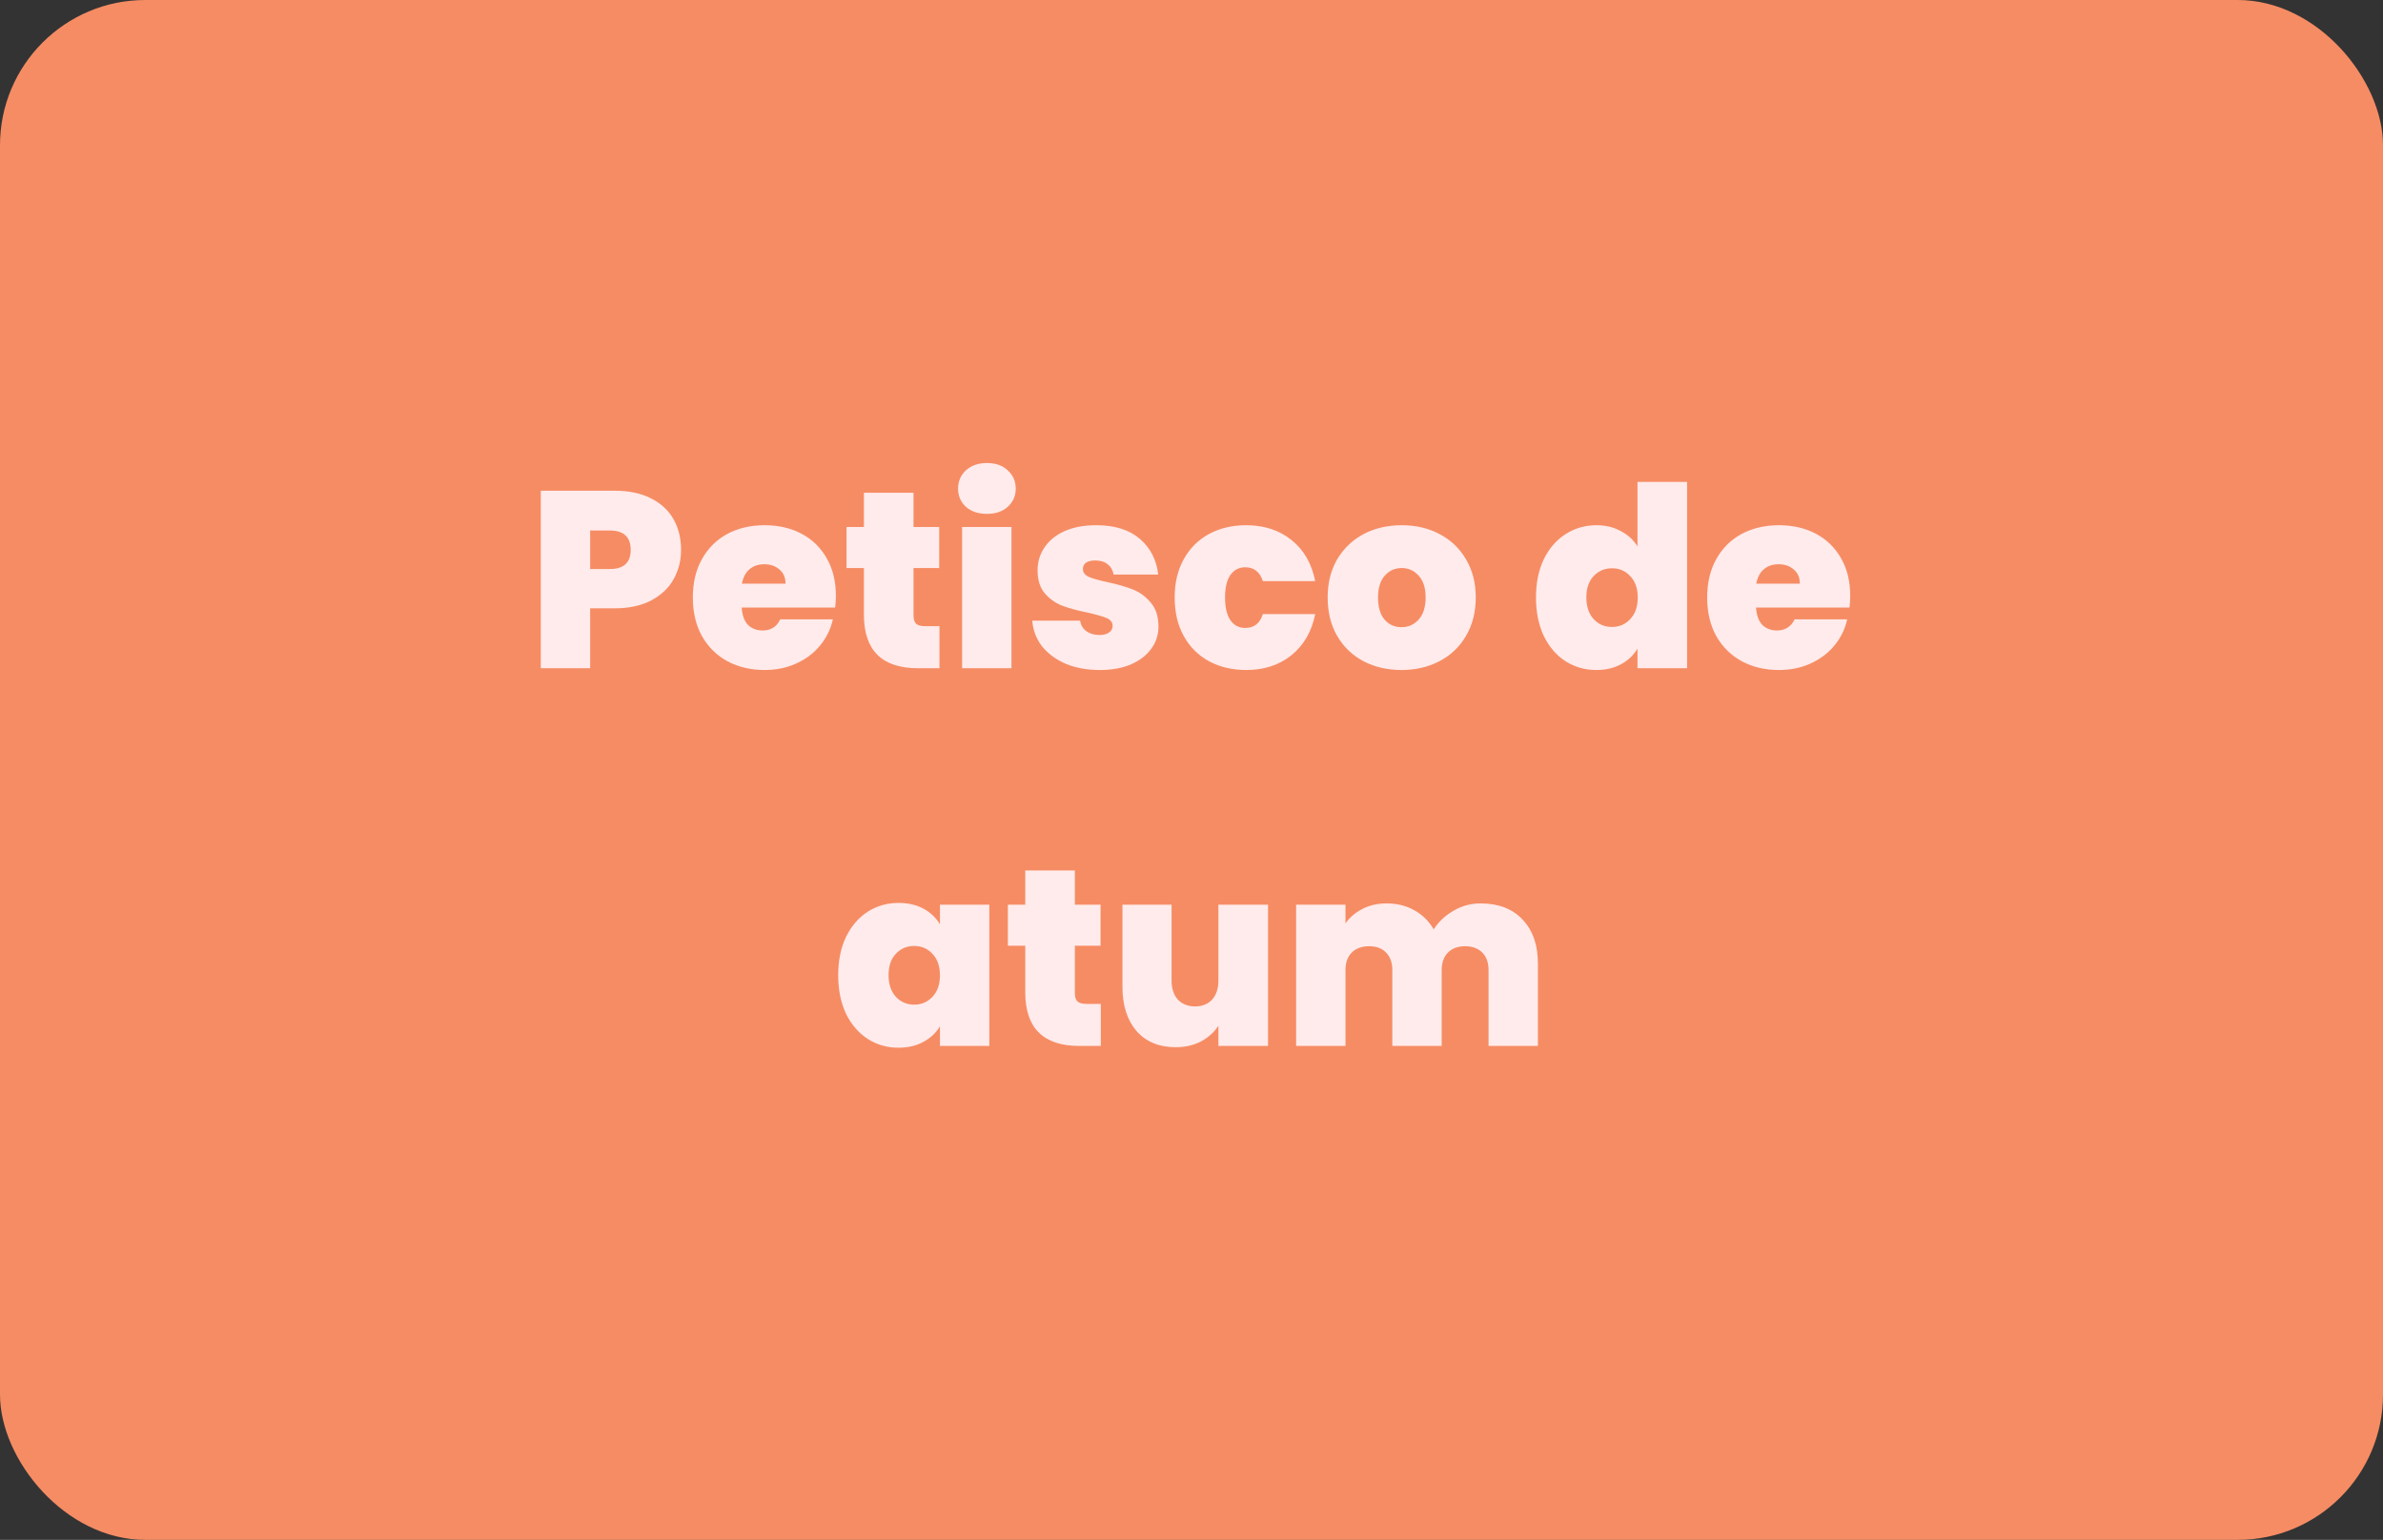 <svg width="246" height="159" viewBox="0 0 246 159" fill="none" xmlns="http://www.w3.org/2000/svg">
<rect x="0" y="0" width="246" height="159" fill="#333333" stroke="none"/>
<rect width="246" height="159" rx="15" fill="#F68C64"/>
<path d="M70.307 56.78C70.307 57.889 70.047 58.903 69.527 59.822C69.025 60.723 68.253 61.451 67.213 62.006C66.191 62.543 64.934 62.812 63.443 62.812H60.921V69H55.825V50.67H63.443C64.916 50.67 66.165 50.93 67.187 51.45C68.227 51.97 69.007 52.689 69.527 53.608C70.047 54.527 70.307 55.584 70.307 56.78ZM62.949 58.756C64.388 58.756 65.107 58.097 65.107 56.78C65.107 55.445 64.388 54.778 62.949 54.778H60.921V58.756H62.949ZM86.29 61.538C86.29 61.937 86.264 62.335 86.212 62.734H76.566C76.618 63.531 76.835 64.129 77.216 64.528C77.615 64.909 78.118 65.1 78.724 65.1C79.574 65.1 80.18 64.719 80.544 63.956H85.978C85.753 64.961 85.311 65.863 84.652 66.66C84.011 67.44 83.196 68.055 82.208 68.506C81.22 68.957 80.128 69.182 78.932 69.182C77.494 69.182 76.211 68.879 75.084 68.272C73.975 67.665 73.1 66.799 72.458 65.672C71.834 64.545 71.522 63.219 71.522 61.694C71.522 60.169 71.834 58.851 72.458 57.742C73.082 56.615 73.949 55.749 75.058 55.142C76.185 54.535 77.476 54.232 78.932 54.232C80.371 54.232 81.645 54.527 82.754 55.116C83.864 55.705 84.73 56.555 85.354 57.664C85.978 58.756 86.29 60.047 86.29 61.538ZM81.09 60.264C81.09 59.64 80.882 59.155 80.466 58.808C80.05 58.444 79.53 58.262 78.906 58.262C78.282 58.262 77.771 58.435 77.372 58.782C76.974 59.111 76.714 59.605 76.592 60.264H81.09ZM96.982 64.658V69H94.772C91.045 69 89.182 67.154 89.182 63.462V58.652H87.388V54.414H89.182V50.878H94.304V54.414H96.956V58.652H94.304V63.54C94.304 63.939 94.391 64.225 94.564 64.398C94.755 64.571 95.067 64.658 95.5 64.658H96.982ZM101.893 53.062C100.992 53.062 100.264 52.819 99.709 52.334C99.172 51.831 98.903 51.207 98.903 50.462C98.903 49.699 99.172 49.067 99.709 48.564C100.264 48.061 100.992 47.81 101.893 47.81C102.777 47.81 103.488 48.061 104.025 48.564C104.58 49.067 104.857 49.699 104.857 50.462C104.857 51.207 104.58 51.831 104.025 52.334C103.488 52.819 102.777 53.062 101.893 53.062ZM104.415 54.414V69H99.319V54.414H104.415ZM113.531 69.182C112.214 69.182 111.035 68.965 109.995 68.532C108.973 68.081 108.158 67.475 107.551 66.712C106.962 65.932 106.633 65.057 106.563 64.086H111.503C111.573 64.554 111.789 64.918 112.153 65.178C112.517 65.438 112.968 65.568 113.505 65.568C113.921 65.568 114.251 65.481 114.493 65.308C114.736 65.135 114.857 64.909 114.857 64.632C114.857 64.268 114.658 63.999 114.259 63.826C113.861 63.653 113.202 63.462 112.283 63.254C111.243 63.046 110.377 62.812 109.683 62.552C108.99 62.292 108.383 61.867 107.863 61.278C107.361 60.689 107.109 59.891 107.109 58.886C107.109 58.019 107.343 57.239 107.811 56.546C108.279 55.835 108.964 55.272 109.865 54.856C110.784 54.44 111.885 54.232 113.167 54.232C115.074 54.232 116.573 54.7 117.665 55.636C118.757 56.572 119.39 57.803 119.563 59.328H114.961C114.875 58.86 114.667 58.505 114.337 58.262C114.025 58.002 113.601 57.872 113.063 57.872C112.647 57.872 112.327 57.95 112.101 58.106C111.893 58.262 111.789 58.479 111.789 58.756C111.789 59.103 111.989 59.371 112.387 59.562C112.786 59.735 113.427 59.917 114.311 60.108C115.369 60.333 116.244 60.585 116.937 60.862C117.648 61.139 118.263 61.59 118.783 62.214C119.321 62.821 119.589 63.653 119.589 64.71C119.589 65.559 119.338 66.322 118.835 66.998C118.35 67.674 117.648 68.211 116.729 68.61C115.828 68.991 114.762 69.182 113.531 69.182ZM121.263 61.694C121.263 60.186 121.575 58.869 122.199 57.742C122.823 56.615 123.689 55.749 124.799 55.142C125.925 54.535 127.208 54.232 128.647 54.232C130.501 54.232 132.061 54.743 133.327 55.766C134.592 56.771 135.407 58.184 135.771 60.004H130.363C130.051 59.051 129.444 58.574 128.543 58.574C127.901 58.574 127.39 58.843 127.009 59.38C126.645 59.9 126.463 60.671 126.463 61.694C126.463 62.717 126.645 63.497 127.009 64.034C127.39 64.571 127.901 64.84 128.543 64.84C129.461 64.84 130.068 64.363 130.363 63.41H135.771C135.407 65.213 134.592 66.625 133.327 67.648C132.061 68.671 130.501 69.182 128.647 69.182C127.208 69.182 125.925 68.879 124.799 68.272C123.689 67.665 122.823 66.799 122.199 65.672C121.575 64.545 121.263 63.219 121.263 61.694ZM144.674 69.182C143.218 69.182 141.909 68.879 140.748 68.272C139.604 67.665 138.702 66.799 138.044 65.672C137.385 64.545 137.056 63.219 137.056 61.694C137.056 60.186 137.385 58.869 138.044 57.742C138.72 56.615 139.63 55.749 140.774 55.142C141.935 54.535 143.244 54.232 144.7 54.232C146.156 54.232 147.456 54.535 148.6 55.142C149.761 55.749 150.671 56.615 151.33 57.742C152.006 58.869 152.344 60.186 152.344 61.694C152.344 63.202 152.006 64.528 151.33 65.672C150.671 66.799 149.761 67.665 148.6 68.272C147.438 68.879 146.13 69.182 144.674 69.182ZM144.674 64.762C145.384 64.762 145.974 64.502 146.442 63.982C146.927 63.445 147.17 62.682 147.17 61.694C147.17 60.706 146.927 59.952 146.442 59.432C145.974 58.912 145.393 58.652 144.7 58.652C144.006 58.652 143.426 58.912 142.958 59.432C142.49 59.952 142.256 60.706 142.256 61.694C142.256 62.699 142.481 63.462 142.932 63.982C143.382 64.502 143.963 64.762 144.674 64.762ZM158.562 61.694C158.562 60.186 158.83 58.869 159.368 57.742C159.922 56.615 160.676 55.749 161.63 55.142C162.583 54.535 163.64 54.232 164.801 54.232C165.738 54.232 166.57 54.431 167.298 54.83C168.043 55.211 168.624 55.74 169.04 56.416V49.76H174.162V69H169.04V66.972C168.641 67.648 168.078 68.185 167.35 68.584C166.622 68.983 165.764 69.182 164.776 69.182C163.614 69.182 162.557 68.879 161.604 68.272C160.668 67.665 159.922 66.799 159.368 65.672C158.83 64.528 158.562 63.202 158.562 61.694ZM169.066 61.694C169.066 60.758 168.806 60.021 168.286 59.484C167.783 58.947 167.159 58.678 166.414 58.678C165.651 58.678 165.018 58.947 164.516 59.484C164.013 60.004 163.762 60.741 163.762 61.694C163.762 62.63 164.013 63.375 164.516 63.93C165.018 64.467 165.651 64.736 166.414 64.736C167.159 64.736 167.783 64.467 168.286 63.93C168.806 63.393 169.066 62.647 169.066 61.694ZM191.001 61.538C191.001 61.937 190.975 62.335 190.923 62.734H181.277C181.329 63.531 181.546 64.129 181.927 64.528C182.326 64.909 182.829 65.1 183.435 65.1C184.285 65.1 184.891 64.719 185.255 63.956H190.689C190.464 64.961 190.022 65.863 189.363 66.66C188.722 67.44 187.907 68.055 186.919 68.506C185.931 68.957 184.839 69.182 183.643 69.182C182.205 69.182 180.922 68.879 179.795 68.272C178.686 67.665 177.811 66.799 177.169 65.672C176.545 64.545 176.233 63.219 176.233 61.694C176.233 60.169 176.545 58.851 177.169 57.742C177.793 56.615 178.66 55.749 179.769 55.142C180.896 54.535 182.187 54.232 183.643 54.232C185.082 54.232 186.356 54.527 187.465 55.116C188.575 55.705 189.441 56.555 190.065 57.664C190.689 58.756 191.001 60.047 191.001 61.538ZM185.801 60.264C185.801 59.64 185.593 59.155 185.177 58.808C184.761 58.444 184.241 58.262 183.617 58.262C182.993 58.262 182.482 58.435 182.083 58.782C181.685 59.111 181.425 59.605 181.303 60.264H185.801ZM86.528 100.694C86.528 99.186 86.797 97.869 87.334 96.742C87.889 95.615 88.634 94.749 89.57 94.142C90.524 93.535 91.581 93.232 92.742 93.232C93.748 93.232 94.614 93.431 95.342 93.83C96.07 94.229 96.634 94.766 97.032 95.442V93.414H102.128V108H97.032V105.972C96.634 106.648 96.062 107.185 95.316 107.584C94.588 107.983 93.73 108.182 92.742 108.182C91.581 108.182 90.524 107.879 89.57 107.272C88.634 106.665 87.889 105.799 87.334 104.672C86.797 103.528 86.528 102.202 86.528 100.694ZM97.032 100.694C97.032 99.758 96.772 99.021 96.252 98.484C95.75 97.947 95.126 97.678 94.38 97.678C93.618 97.678 92.985 97.947 92.482 98.484C91.98 99.004 91.728 99.741 91.728 100.694C91.728 101.63 91.98 102.375 92.482 102.93C92.985 103.467 93.618 103.736 94.38 103.736C95.126 103.736 95.75 103.467 96.252 102.93C96.772 102.393 97.032 101.647 97.032 100.694ZM113.638 103.658V108H111.428C107.702 108 105.838 106.154 105.838 102.462V97.652H104.044V93.414H105.838V89.878H110.96V93.414H113.612V97.652H110.96V102.54C110.96 102.939 111.047 103.225 111.22 103.398C111.411 103.571 111.723 103.658 112.156 103.658H113.638ZM130.9 93.414V108H125.778V105.92C125.344 106.579 124.746 107.116 123.984 107.532C123.221 107.931 122.346 108.13 121.358 108.13C119.659 108.13 118.316 107.575 117.328 106.466C116.357 105.339 115.872 103.814 115.872 101.89V93.414H120.942V101.24C120.942 102.072 121.158 102.731 121.592 103.216C122.042 103.684 122.632 103.918 123.36 103.918C124.105 103.918 124.694 103.684 125.128 103.216C125.561 102.731 125.778 102.072 125.778 101.24V93.414H130.9ZM152.858 93.284C154.695 93.284 156.134 93.839 157.174 94.948C158.231 96.057 158.76 97.574 158.76 99.498V108H153.664V100.174C153.664 99.394 153.447 98.787 153.014 98.354C152.58 97.921 151.991 97.704 151.246 97.704C150.5 97.704 149.911 97.921 149.478 98.354C149.044 98.787 148.828 99.394 148.828 100.174V108H143.732V100.174C143.732 99.394 143.515 98.787 143.082 98.354C142.666 97.921 142.085 97.704 141.34 97.704C140.577 97.704 139.979 97.921 139.546 98.354C139.112 98.787 138.896 99.394 138.896 100.174V108H133.8V93.414H138.896V95.338C139.346 94.714 139.927 94.22 140.638 93.856C141.366 93.475 142.198 93.284 143.134 93.284C144.208 93.284 145.162 93.518 145.994 93.986C146.843 94.454 147.51 95.113 147.996 95.962C148.516 95.165 149.2 94.523 150.05 94.038C150.899 93.535 151.835 93.284 152.858 93.284Z" fill="#FFEBEB"/>
</svg>
